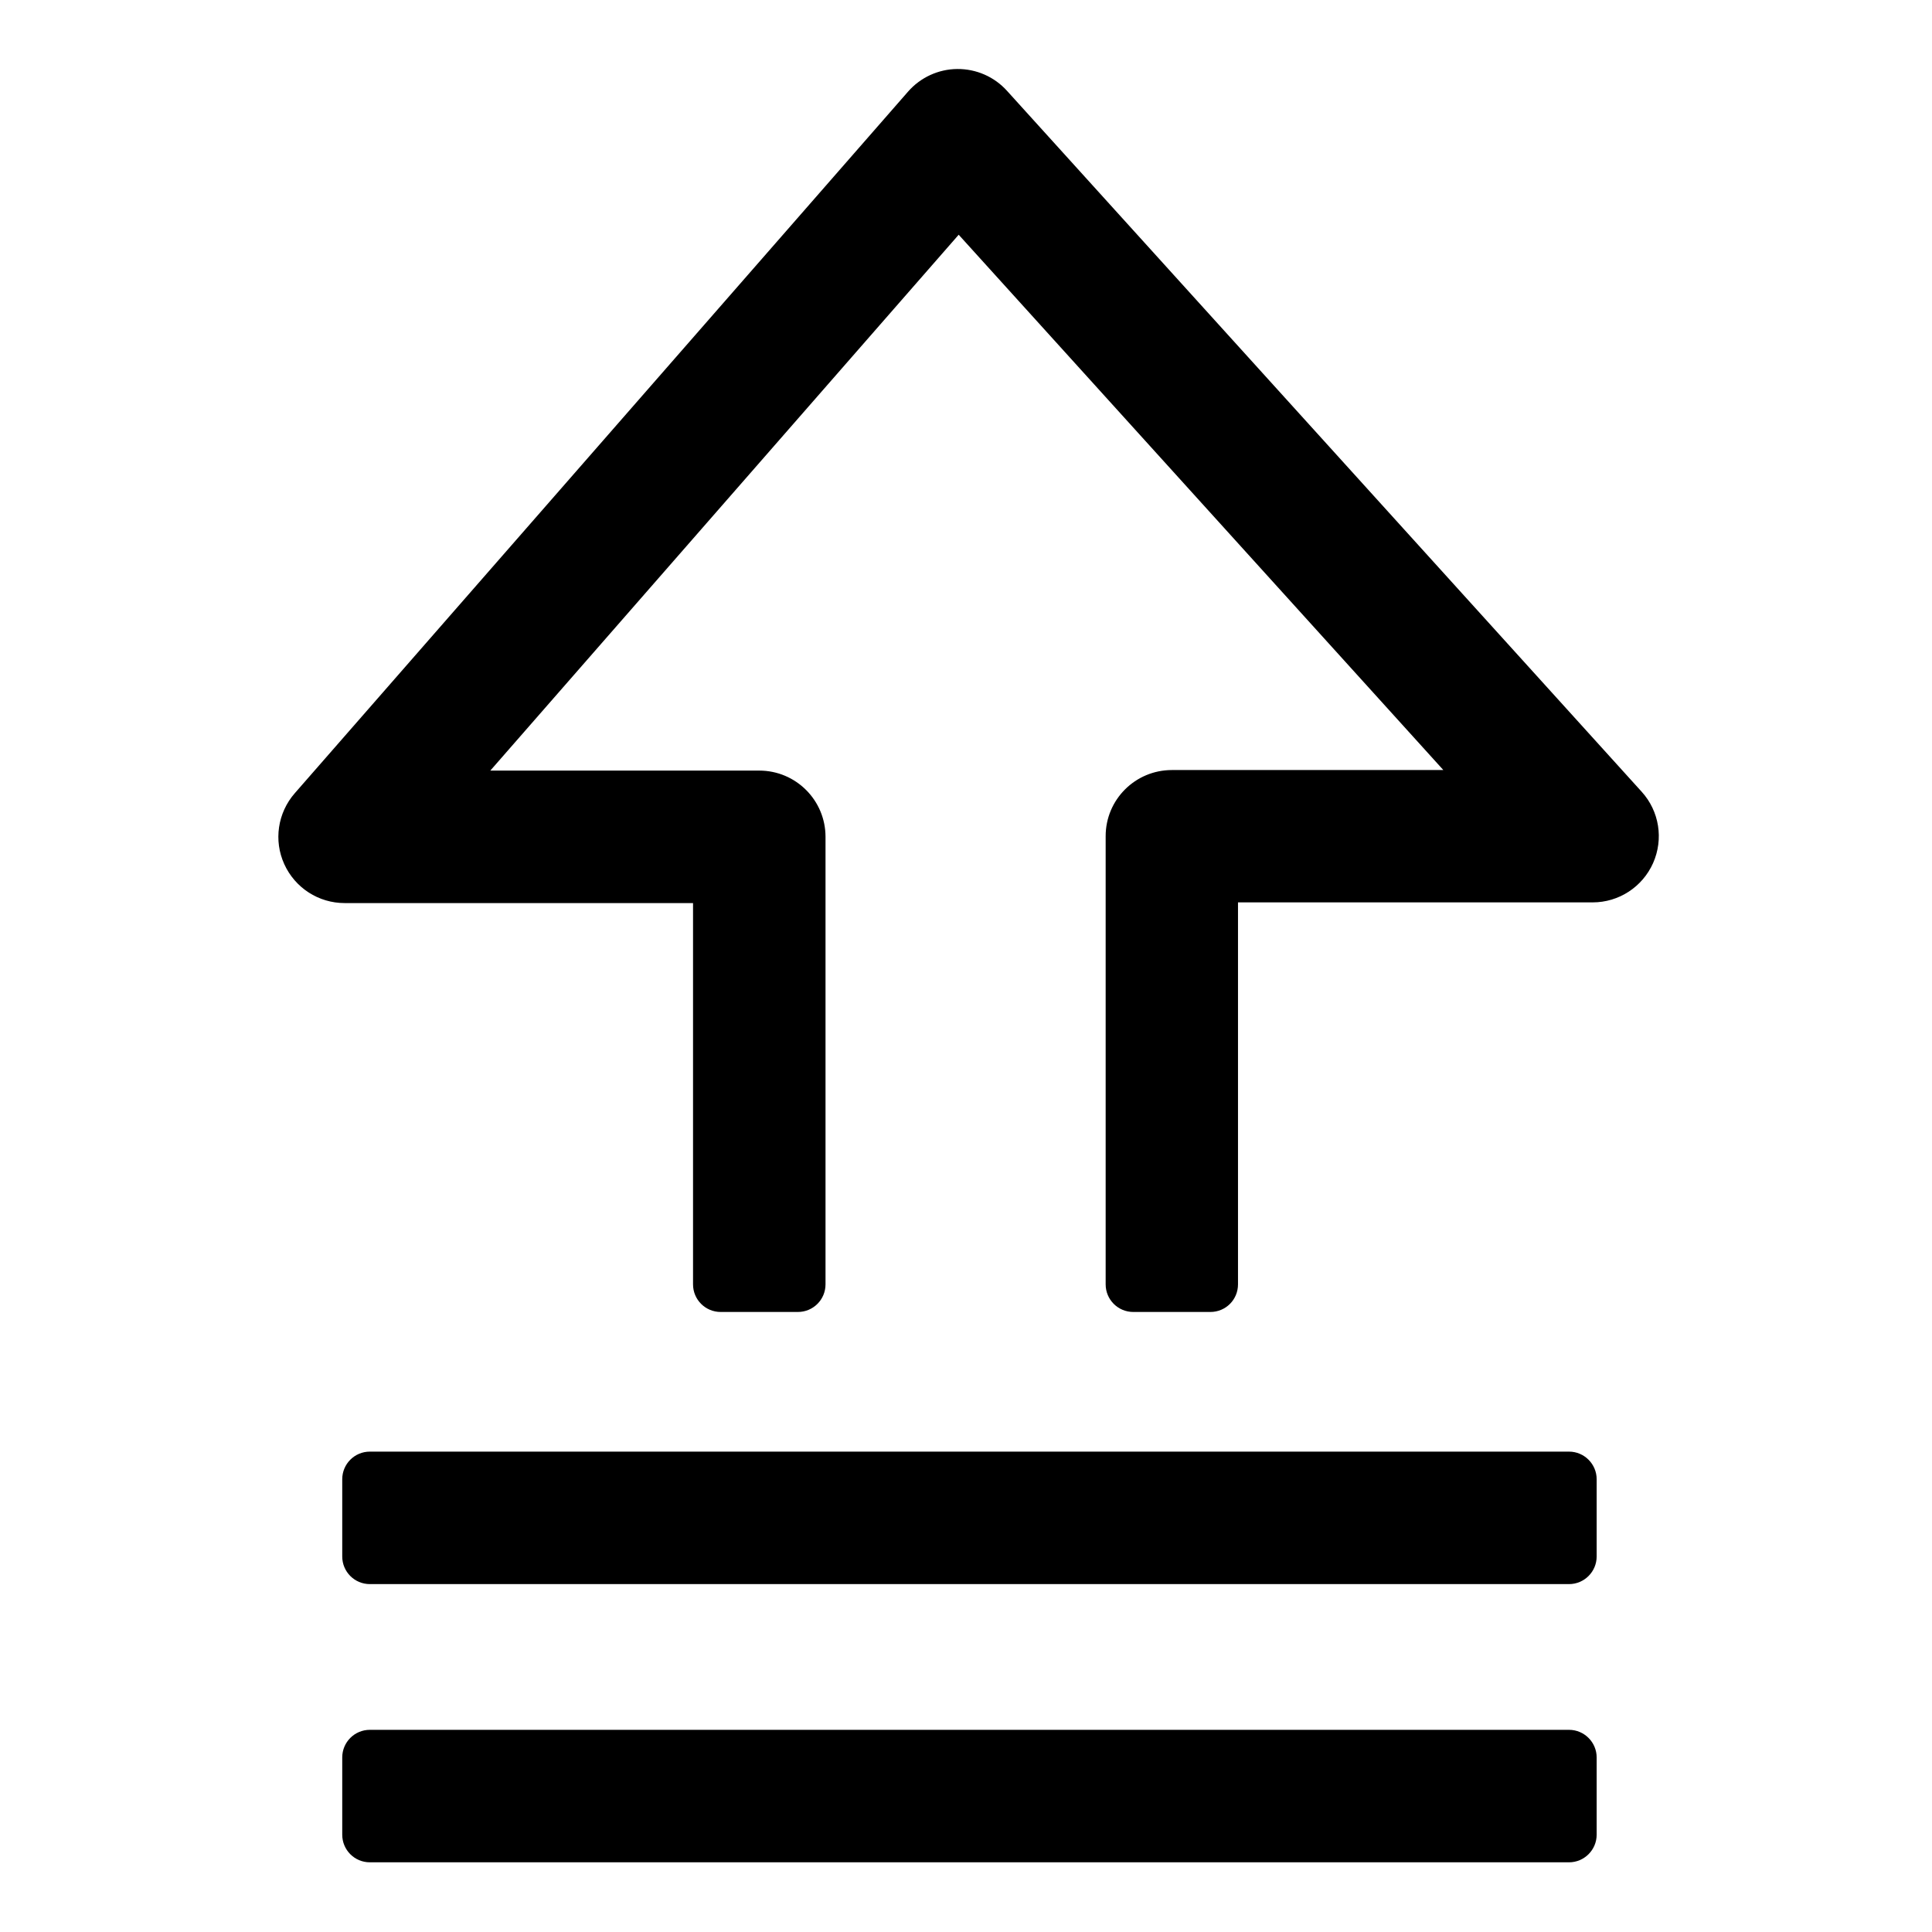 <?xml version="1.0" encoding="UTF-8"?>
<svg width="14px" height="14px" viewBox="0 0 14 14" version="1.1" xmlns="http://www.w3.org/2000/svg" xmlns:xlink="http://www.w3.org/1999/xlink">
    <title>upgradation</title>
    <g id="页面-1" stroke="none" stroke-width="1" fill="none" fill-rule="evenodd">
        <g id="编组-18">
            <rect id="矩形" x="0" y="0" width="14" height="14"></rect>
            <g id="编组-19" transform="translate(2.017, 0.5)" fill="#000000" fill-rule="nonzero">
                <path d="M0.48,6.044 L3.005,6.044 L3.005,8.807 C3.005,8.918 3.095,9.007 3.205,9.007 L3.765,9.007 C3.875,9.007 3.965,8.918 3.965,8.807 L3.965,5.564 L3.965,5.564 C3.965,5.299 3.75,5.084 3.485,5.084 L1.536,5.084 L4.93,1.201 L8.442,5.08 L6.475,5.08 C6.21,5.08 5.995,5.294 5.995,5.559 L5.995,8.807 C5.995,8.918 6.085,9.007 6.195,9.007 L6.754,9.007 C6.865,9.007 6.954,8.918 6.954,8.807 L6.954,6.039 L6.954,6.039 L9.524,6.039 C9.714,6.039 9.885,5.927 9.962,5.754 C10.039,5.58 10.007,5.378 9.879,5.237 L5.28,0.158 C5.188,0.056 5.057,-0.001 4.92,0 C4.783,0.001 4.653,0.061 4.563,0.164 L0.119,5.248 C-0.005,5.39 -0.035,5.591 0.043,5.762 C0.121,5.934 0.292,6.044 0.48,6.044 Z" id="路径"></path>
                <path d="M0.663,10.979 L9.353,10.979 C9.463,10.979 9.553,10.889 9.553,10.779 L9.553,10.219 C9.553,10.109 9.463,10.019 9.353,10.019 L0.663,10.019 C0.552,10.019 0.463,10.109 0.463,10.219 L0.463,10.779 C0.463,10.889 0.552,10.979 0.663,10.979 Z" id="路径"></path>
                <path d="M9.353,12.035 L0.663,12.035 C0.552,12.035 0.463,12.125 0.463,12.235 L0.463,12.795 C0.463,12.905 0.552,12.995 0.663,12.995 L9.353,12.995 C9.463,12.995 9.553,12.905 9.553,12.795 L9.553,12.235 C9.553,12.125 9.463,12.035 9.353,12.035 Z" id="路径"></path>
            </g>
        </g>
    </g>
</svg>